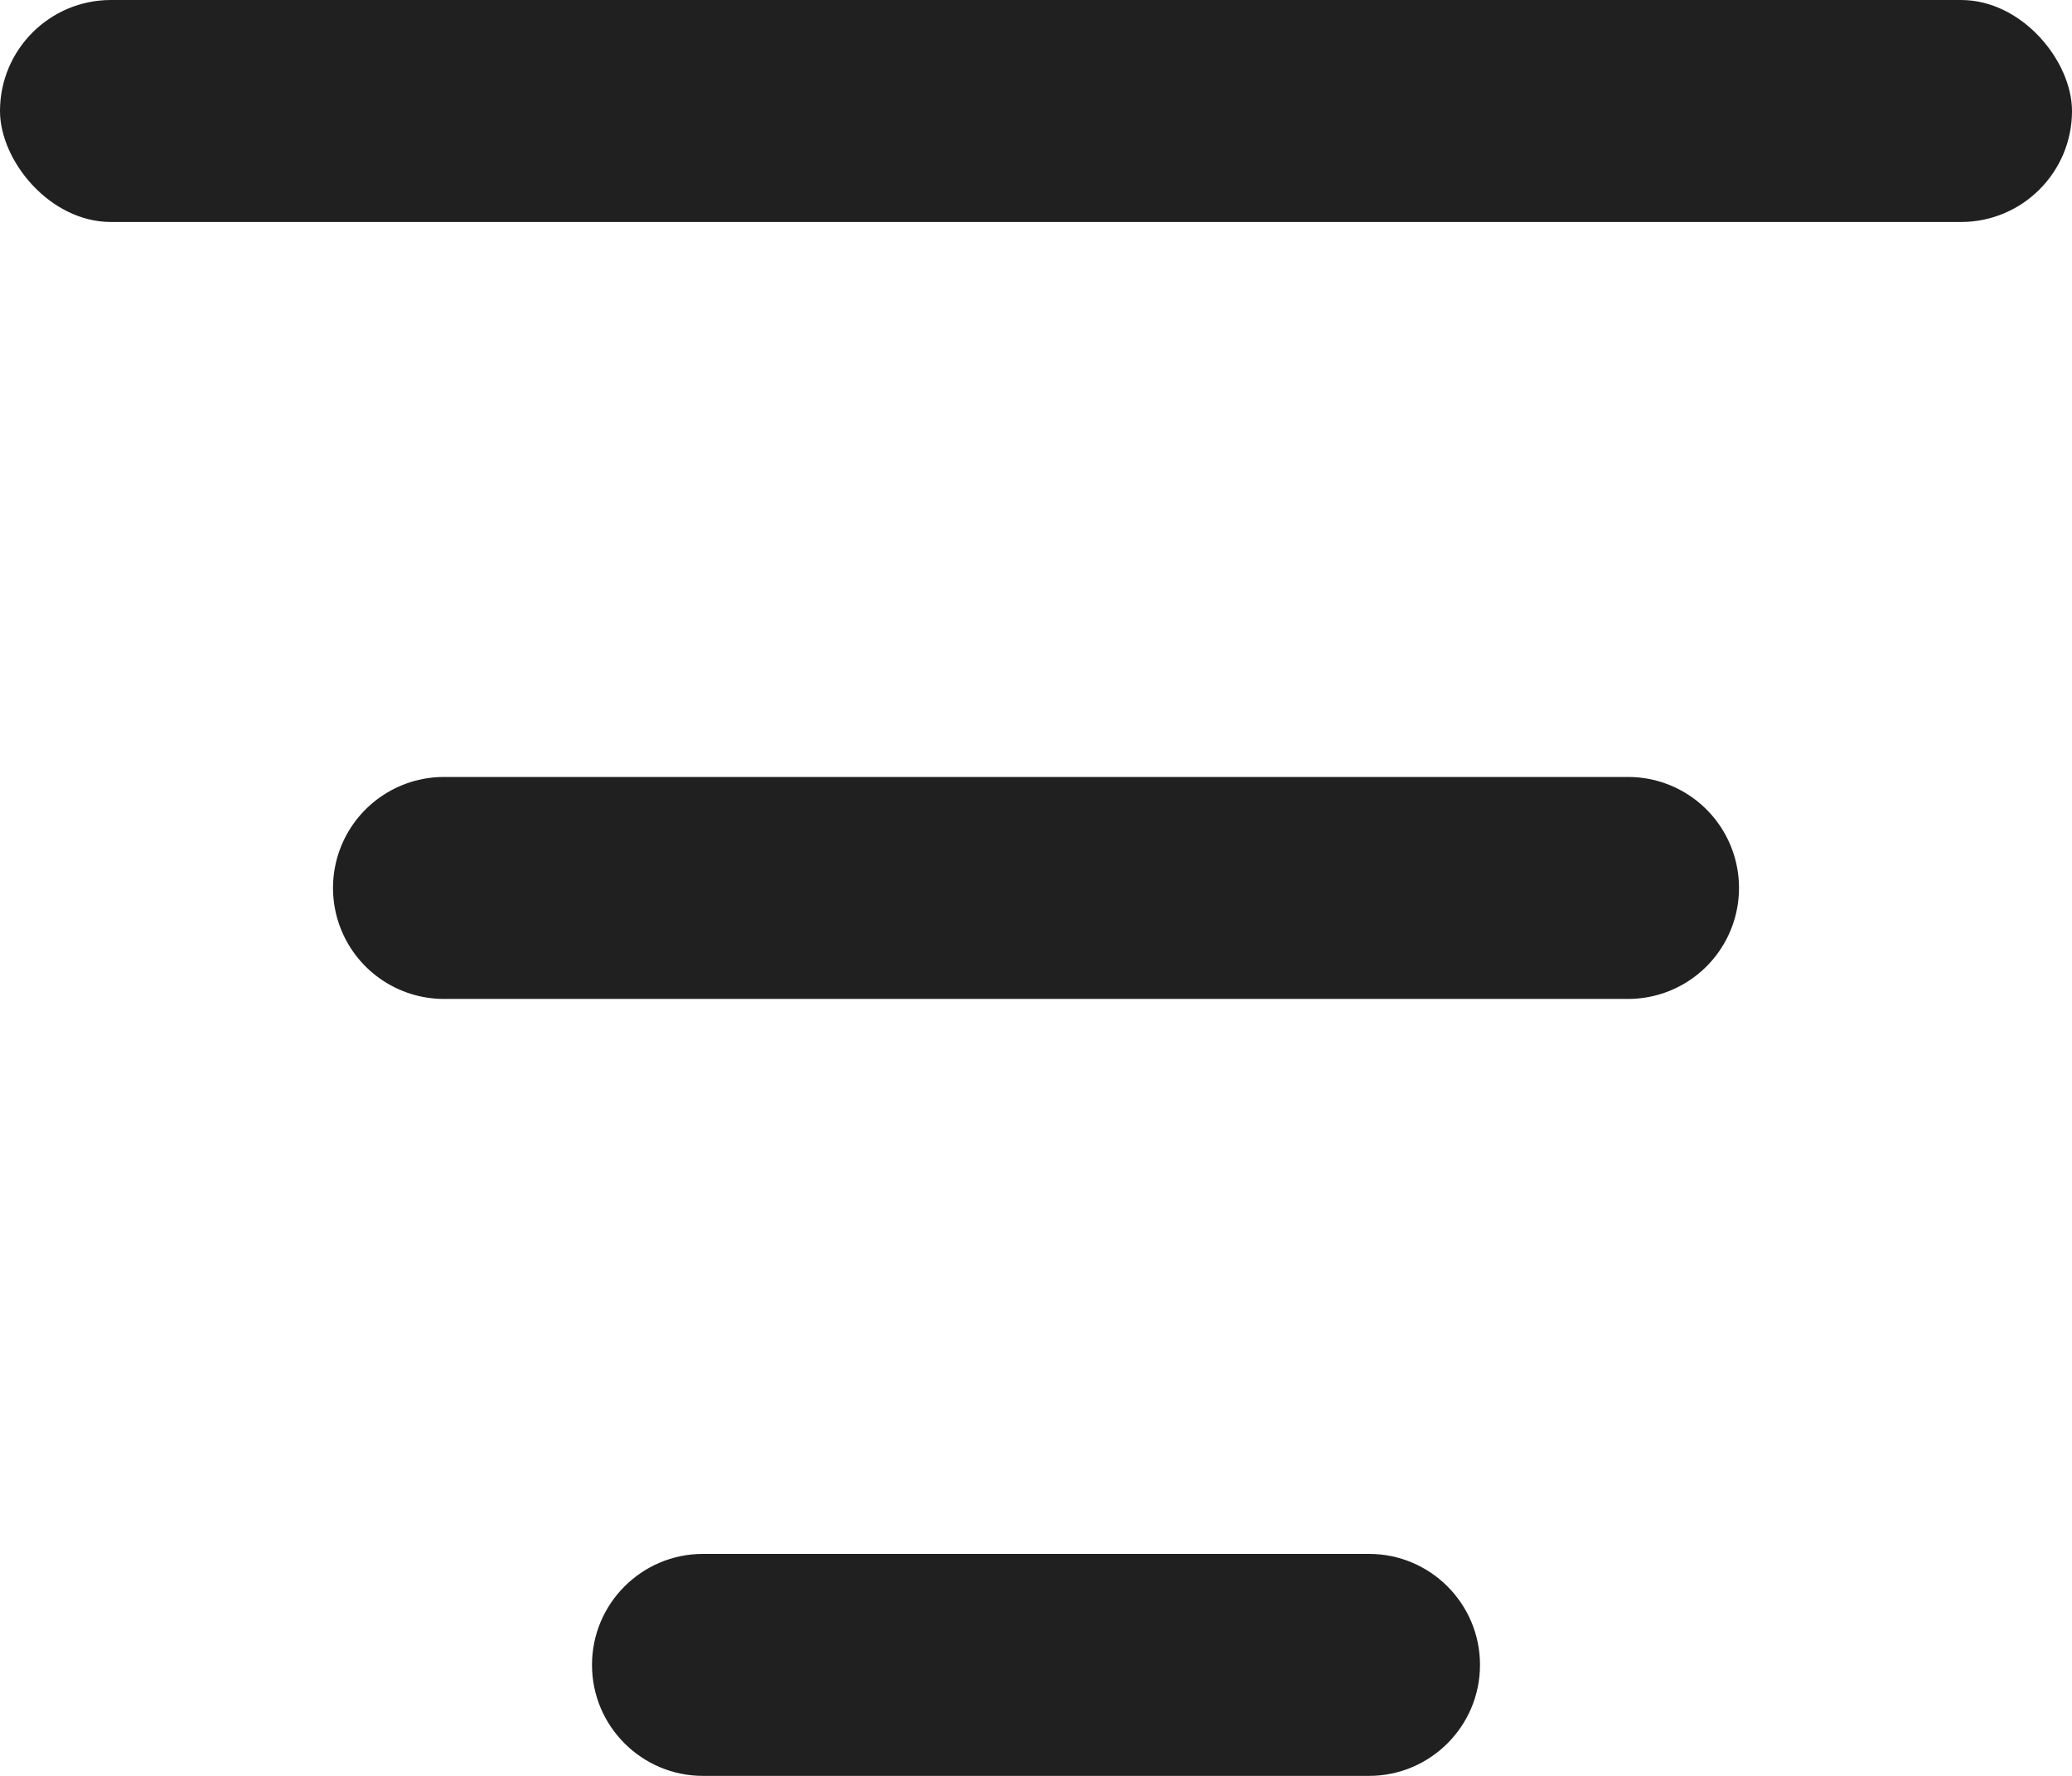 <svg width="14" height="12" viewBox="0 0 14 12" fill="none" xmlns="http://www.w3.org/2000/svg">
<path d="M11 6L3 6" stroke="#202020" stroke-width="1.5" stroke-linecap="round"/>
<rect width="14" height="1.5" rx="0.75" fill="#202020"/>
<path d="M4 11.25C4 10.836 4.336 10.5 4.75 10.5H9.25C9.664 10.5 10 10.836 10 11.25C10 11.664 9.664 12 9.25 12H4.75C4.336 12 4 11.664 4 11.25Z" fill="#202020"/>
</svg>
